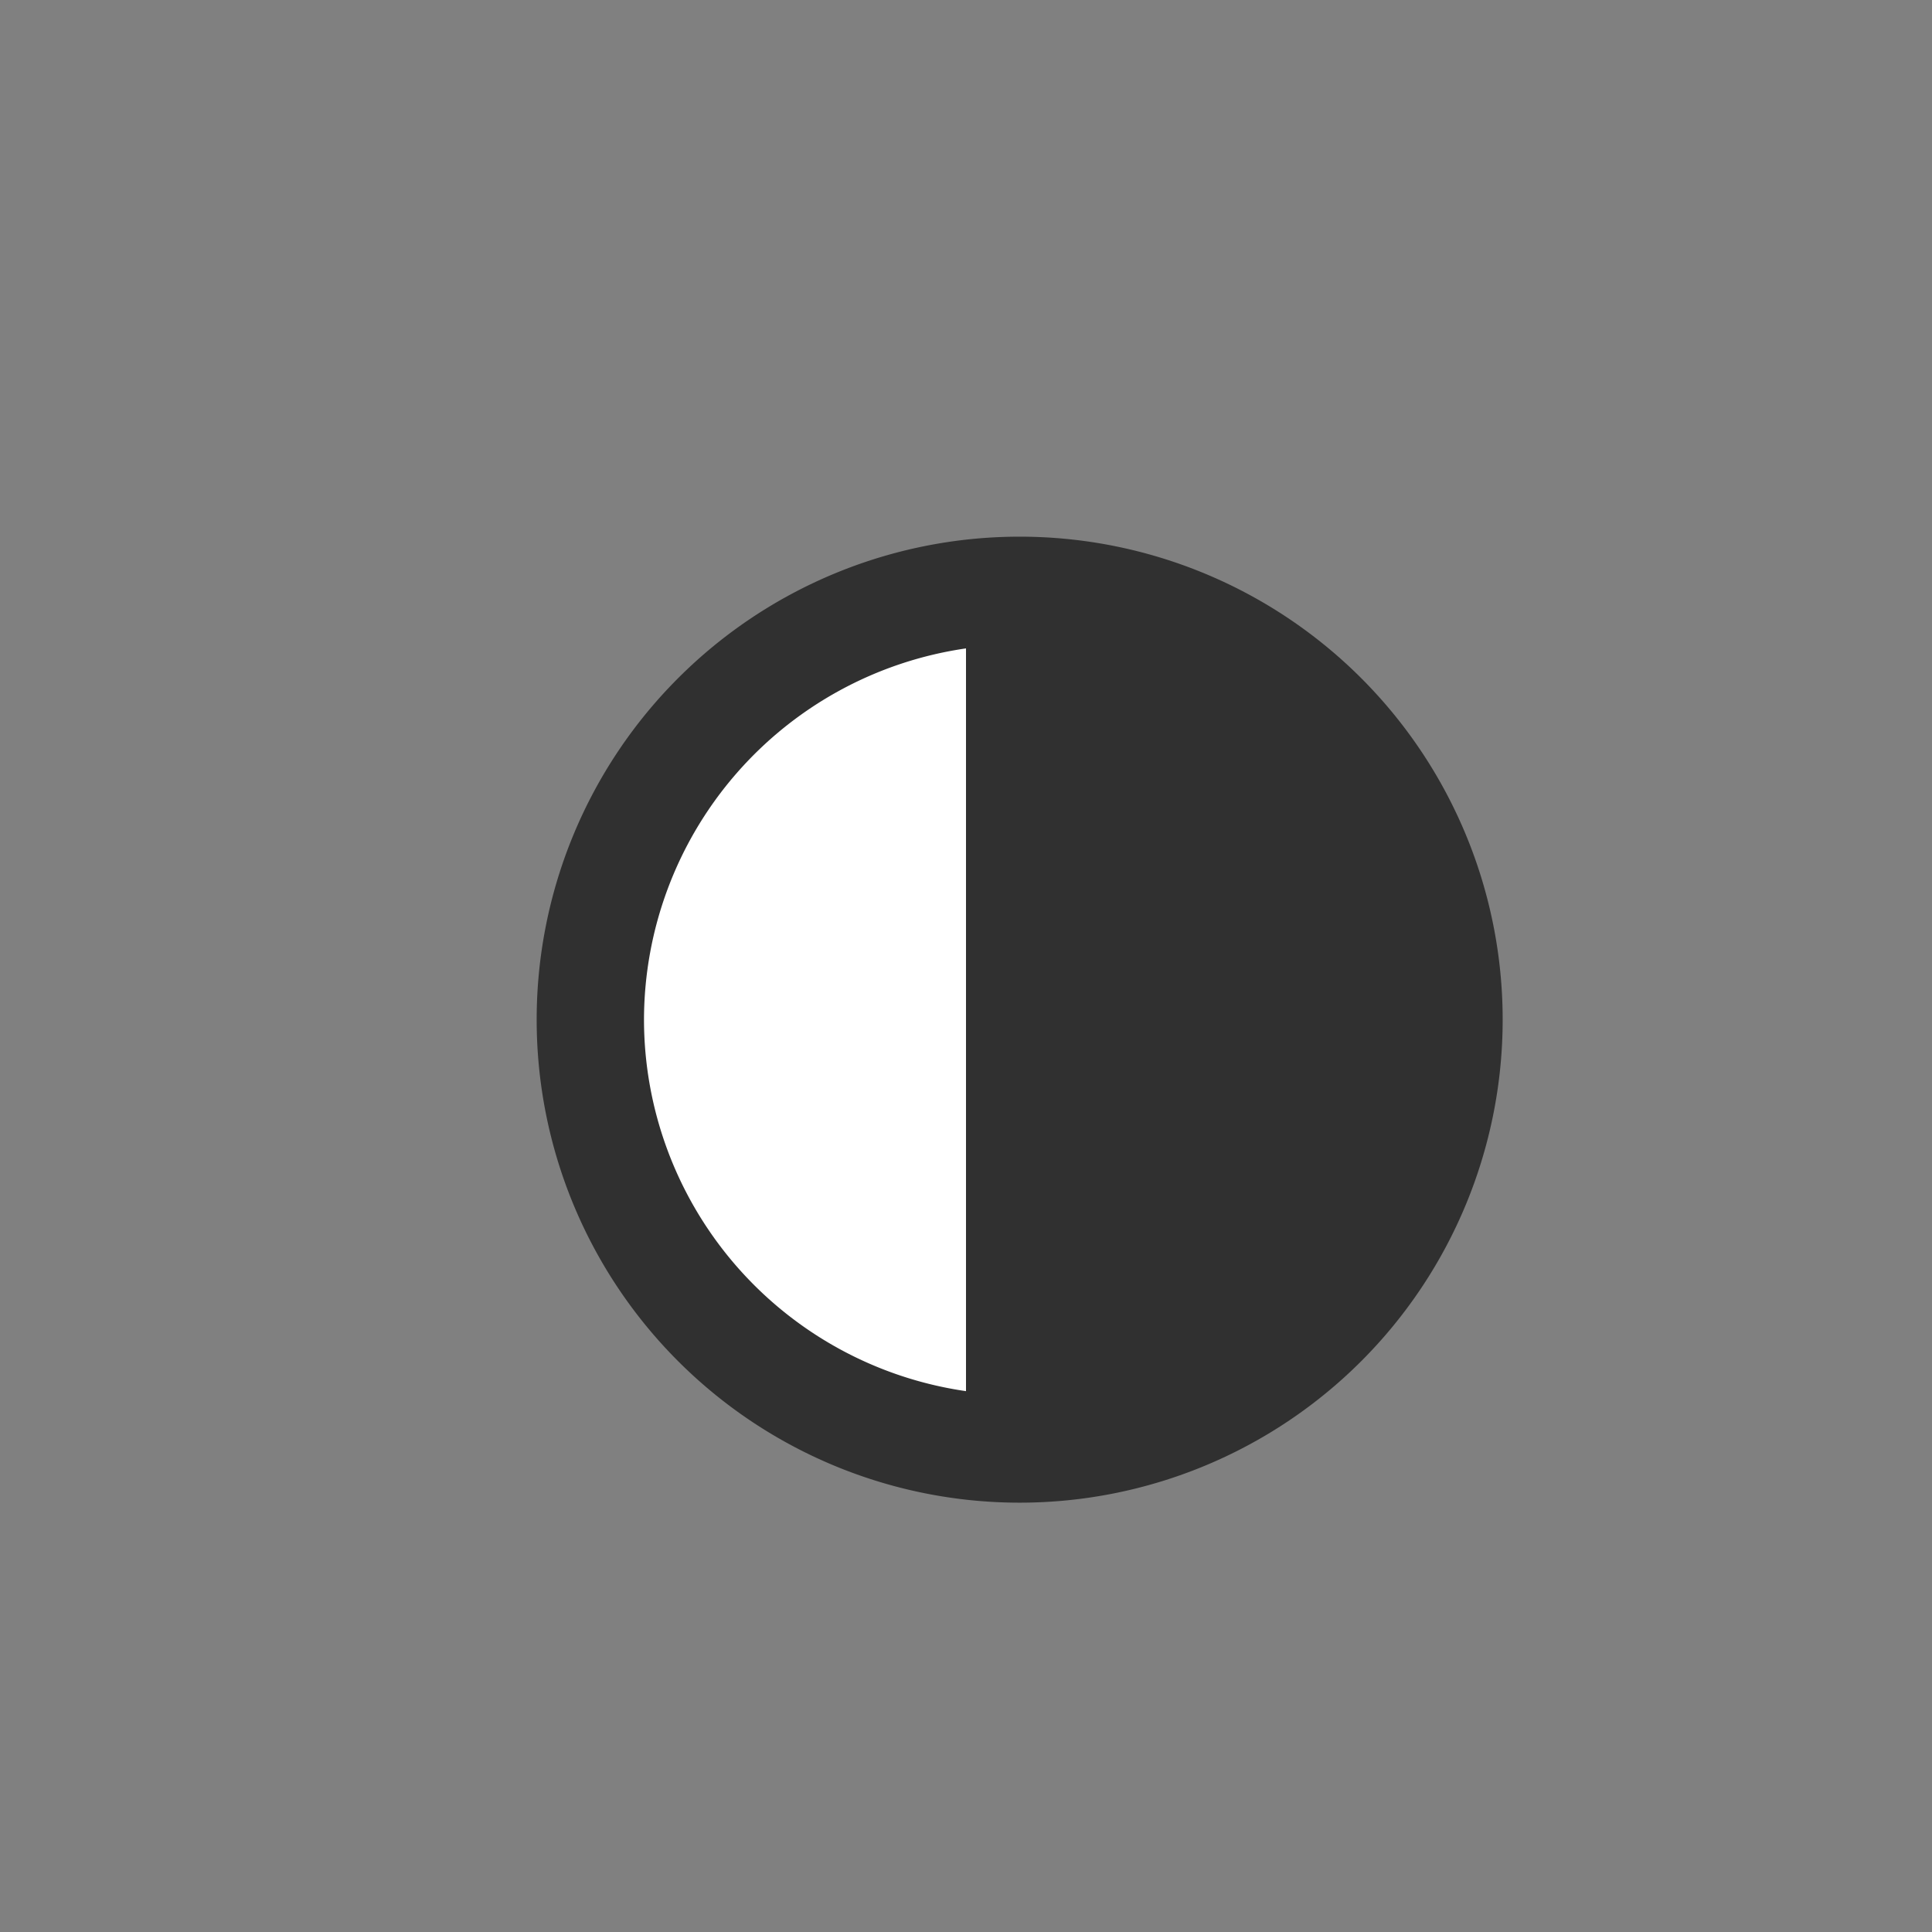 <?xml version="1.0" encoding="UTF-8" standalone="no"?>
<svg
   xmlns:dc="http://purl.org/dc/elements/1.1/"
   xmlns:cc="http://creativecommons.org/ns#"
   xmlns:rdf="http://www.w3.org/1999/02/22-rdf-syntax-ns#"
   xmlns:svg="http://www.w3.org/2000/svg"
   xmlns="http://www.w3.org/2000/svg"
   width="100%"
   height="100%"
   viewBox="0 0 18 18"
   version="1.1"
   xml:space="preserve"
   style="clip-rule:evenodd;fill-rule:evenodd;stroke-linejoin:round;stroke-miterlimit:1.414"
   id="svg6"><rect x="0" y="0" width="18" height="18" fill="#808080" stroke="none"/><defs
     id="defs10" /><path
     id="path822"
     d="M 9.5 5 A 4.5 4.5 0 0 0 5 9.5 A 4.5 4.5 0 0 0 9.5 14 A 4.5 4.5 0 0 0 14 9.5 A 4.5 4.5 0 0 0 9.5 5 z "
     style="fill:#303030;fill-opacity:1;stroke:none;stroke-width:2;stroke-linecap:round;stroke-linejoin:round;stroke-miterlimit:4;stroke-dasharray:none;stroke-opacity:1;paint-order:normal" /><path
     style="clip-rule:evenodd;fill:#ffffff;fill-opacity:1;fill-rule:evenodd;stroke:none;stroke-width:2;stroke-linecap:round;stroke-linejoin:round;stroke-miterlimit:1.414;stroke-dasharray:none;stroke-opacity:1;paint-order:normal"
     d="M 9 6.041 A 3.5 3.5 0 0 0 6 9.5 A 3.5 3.5 0 0 0 9 12.961 L 9 6.041 z "
     id="circle4508" /></svg>
